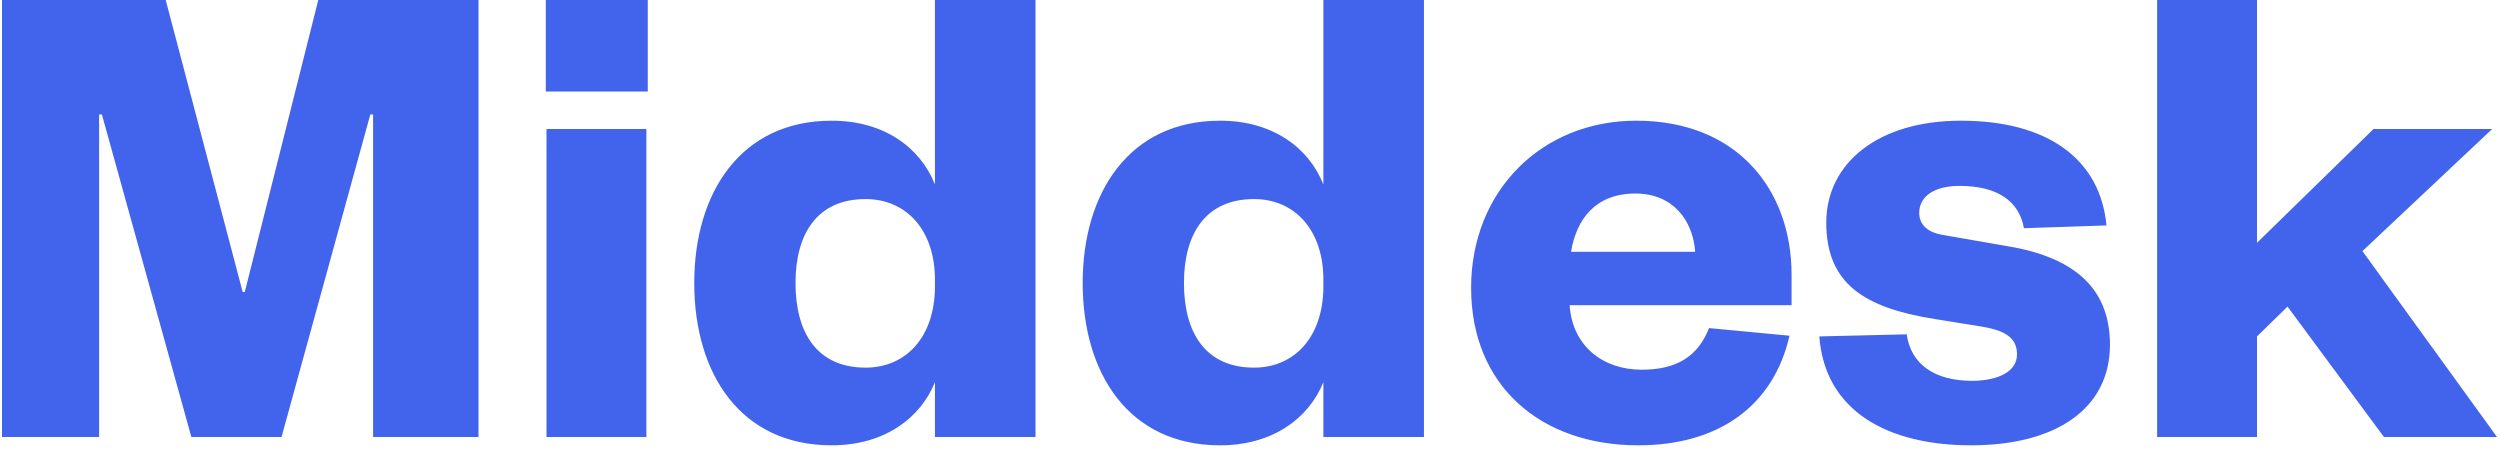 <svg height="90px" viewbox="0 0 501 90" width="501px"><g fill="none" fill-rule="evenodd" stroke="none" stroke-width="1"><path d="M56.419,87.573 L38.348,87.573 L20.417,22.936 L19.861,22.936 L19.861,87.573 L0.4,87.573 L0.4,0 L33.205,0 L48.635,58.521 L49.052,58.521 L63.786,0 L95.896,0 L95.896,87.573 L74.768,87.573 L74.768,22.936 L74.212,22.936 L56.419,87.573 Z M109.519,25.855 L129.535,25.855 L129.535,87.573 L109.519,87.573 L109.519,25.855 Z M109.38,18.349 L109.38,0 L129.813,0 L129.813,18.349 L109.38,18.349 Z M187.361,57.409 L187.361,56.019 C187.361,46.15 181.662,39.894 173.461,39.894 C163.87,39.894 159.421,46.706 159.421,56.714 C159.421,66.861 163.87,73.673 173.461,73.673 C181.662,73.673 187.361,67.417 187.361,57.409 Z M187.361,87.573 L187.361,76.592 C184.442,83.82 177.214,89.241 166.65,89.241 C148.44,89.241 139.127,74.924 139.127,56.714 C139.127,38.643 148.44,24.187 166.65,24.187 C177.214,24.187 184.442,29.608 187.361,36.975 L187.361,0 L207.517,0 L207.517,87.573 L187.361,87.573 Z M265.204,57.409 L265.204,56.019 C265.204,46.15 259.505,39.894 251.304,39.894 C241.712,39.894 237.264,46.706 237.264,56.714 C237.264,66.861 241.712,73.673 251.304,73.673 C259.505,73.673 265.204,67.417 265.204,57.409 Z M265.204,87.573 L265.204,76.592 C262.285,83.82 255.057,89.241 244.492,89.241 C226.283,89.241 216.969,74.924 216.969,56.714 C216.969,38.643 226.283,24.187 244.492,24.187 C255.057,24.187 262.285,29.608 265.204,36.975 L265.204,0 L285.36,0 L285.36,87.573 L265.204,87.573 Z M342.491,65.749 L358.615,67.278 C355.418,81.318 344.437,89.241 328.312,89.241 C308.712,89.241 294.812,77.287 294.812,57.687 C294.812,38.226 308.99,24.187 327.895,24.187 C348.329,24.187 359.032,38.226 359.032,55.046 L359.032,61.162 L314.551,61.162 C315.107,69.363 321.223,74.09 329.007,74.09 C335.957,74.09 340.267,71.448 342.491,65.749 Z M314.829,50.459 L339.711,50.459 C339.294,44.343 335.401,38.782 327.756,38.782 C319.694,38.782 315.941,43.925 314.829,50.459 Z M364.592,67.417 L382.107,67 C382.941,72.977 387.667,76.314 395.173,76.314 C400.595,76.314 404.209,74.368 404.209,71.031 C404.209,67.973 402.263,66.305 397.258,65.471 L387.806,63.942 C373.628,61.718 365.982,56.853 365.982,44.621 C365.982,32.666 376.408,24.187 392.949,24.187 C410.464,24.187 420.889,31.971 422.14,45.177 L405.599,45.733 C404.626,40.311 400.317,37.253 392.671,37.253 C387.667,37.253 384.609,39.338 384.609,42.674 C384.609,45.177 386.555,46.706 389.613,47.123 L401.568,49.208 C415.051,51.293 422.835,57.27 422.835,69.085 C422.835,82.013 411.854,89.241 395.034,89.241 C378.354,89.241 365.704,82.43 364.592,67.417 Z M452.304,67.417 L452.304,87.573 L432.288,87.573 L432.288,0 L452.304,0 L452.304,48.652 L475.657,25.855 L499.427,25.855 L473.433,50.32 L500.4,87.573 L477.742,87.573 L458.421,61.44 L452.304,67.417 Z" fill="#4263EB"></path></g></svg>